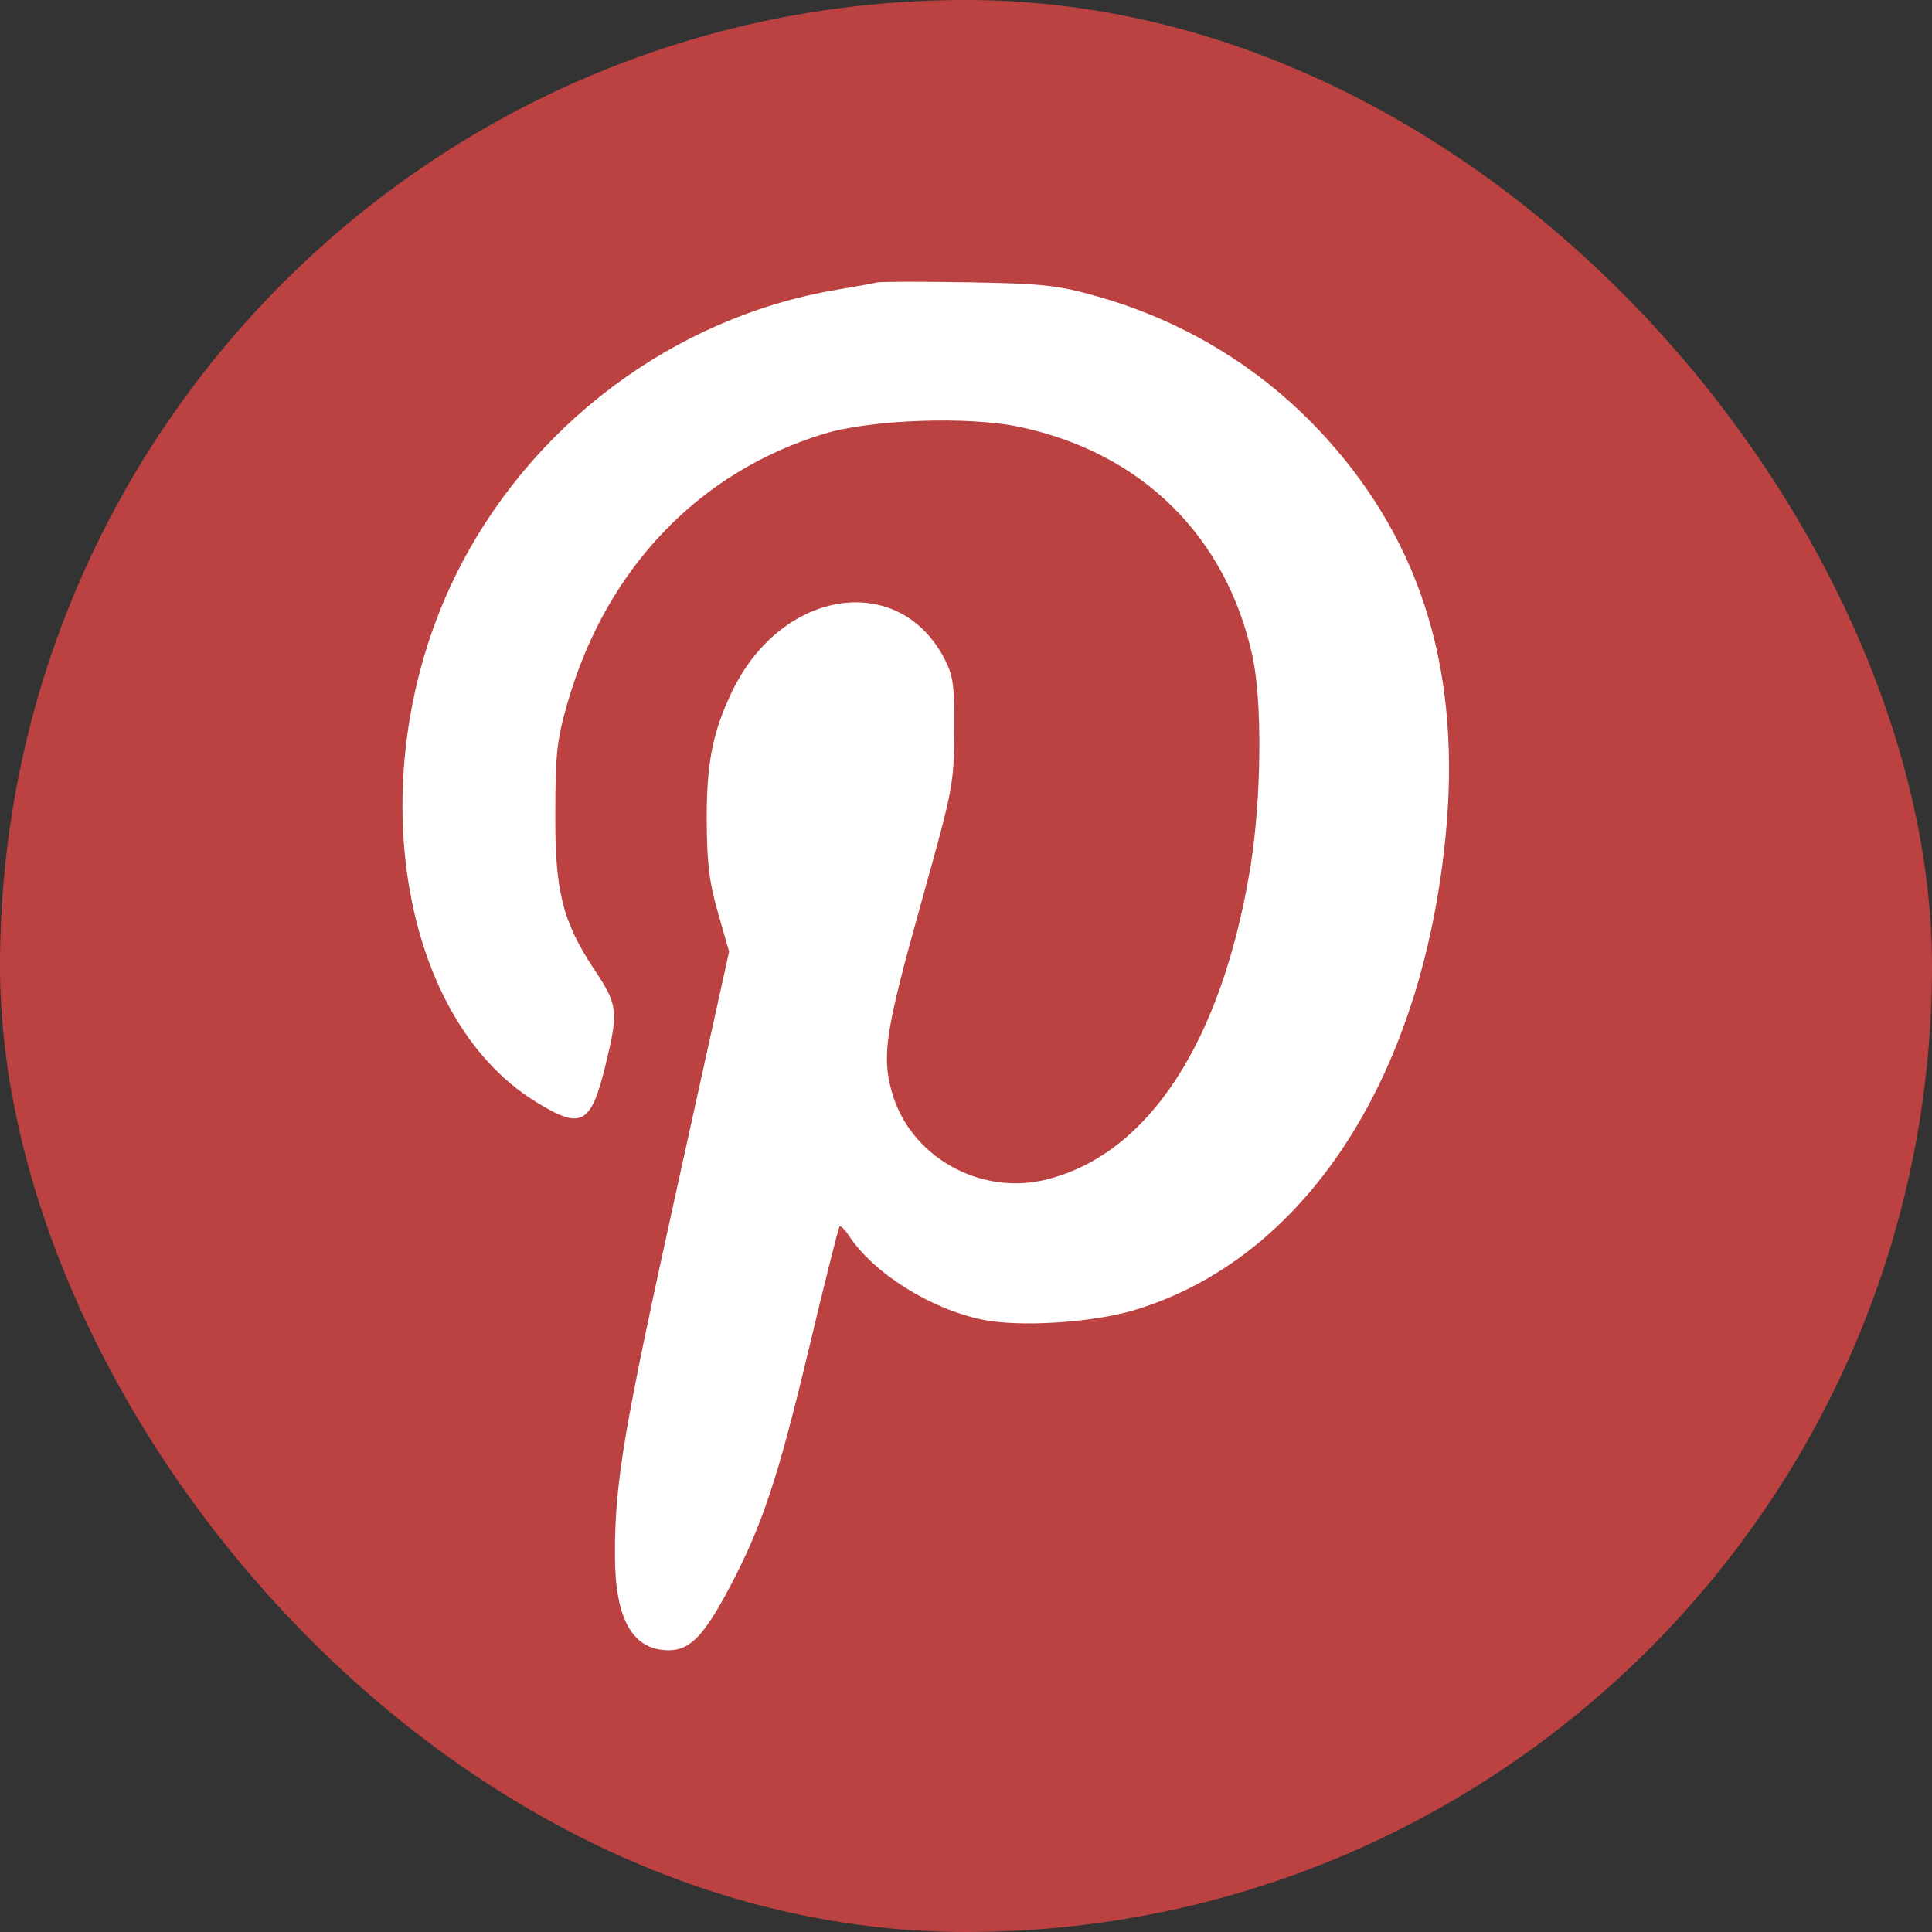 <svg width="24" height="24" viewBox="0 0 24 24" fill="none" xmlns="http://www.w3.org/2000/svg">
<rect x="0" y="0" width="24" height="24" fill="#333333" stroke="none"/>
<rect width="24" height="24" rx="12" fill="#BC4242"/>
<path fill-rule="evenodd" clip-rule="evenodd" d="M10.893 3.509C10.848 3.52 10.624 3.561 10.397 3.599C8.367 3.94 6.566 5.292 5.653 7.162C4.474 9.572 4.941 12.625 6.651 13.684C7.223 14.039 7.341 13.977 7.523 13.226C7.684 12.566 7.674 12.481 7.391 12.057C6.986 11.448 6.892 11.072 6.898 10.081C6.901 9.34 6.92 9.181 7.053 8.721C7.533 7.062 8.679 5.864 10.236 5.389C10.82 5.211 12.028 5.168 12.664 5.303C14.178 5.623 15.228 6.654 15.557 8.142C15.683 8.71 15.671 9.926 15.532 10.777C15.177 12.944 14.265 14.34 12.997 14.653C12.168 14.858 11.3 14.364 11.077 13.559C10.952 13.105 10.999 12.802 11.453 11.181C11.839 9.799 11.849 9.746 11.854 9.097C11.858 8.516 11.843 8.401 11.738 8.194C11.177 7.094 9.72 7.306 9.1 8.578C8.854 9.082 8.775 9.484 8.779 10.197C8.782 10.729 8.81 10.958 8.92 11.342L9.057 11.822L8.405 14.779C7.744 17.775 7.637 18.411 7.639 19.326C7.641 20.117 7.859 20.5 8.308 20.5C8.57 20.5 8.745 20.32 9.06 19.725C9.465 18.96 9.662 18.37 10.039 16.793C10.239 15.952 10.415 15.252 10.429 15.237C10.443 15.223 10.496 15.274 10.547 15.352C10.85 15.815 11.565 16.264 12.207 16.394C12.668 16.488 13.567 16.431 14.084 16.277C16.189 15.647 17.652 13.432 17.955 10.414C18.158 8.389 17.68 6.778 16.48 5.448C15.713 4.598 14.738 3.995 13.624 3.68C13.133 3.542 12.956 3.523 12.024 3.507C11.448 3.497 10.939 3.498 10.893 3.509Z" fill="white"/>
</svg>
